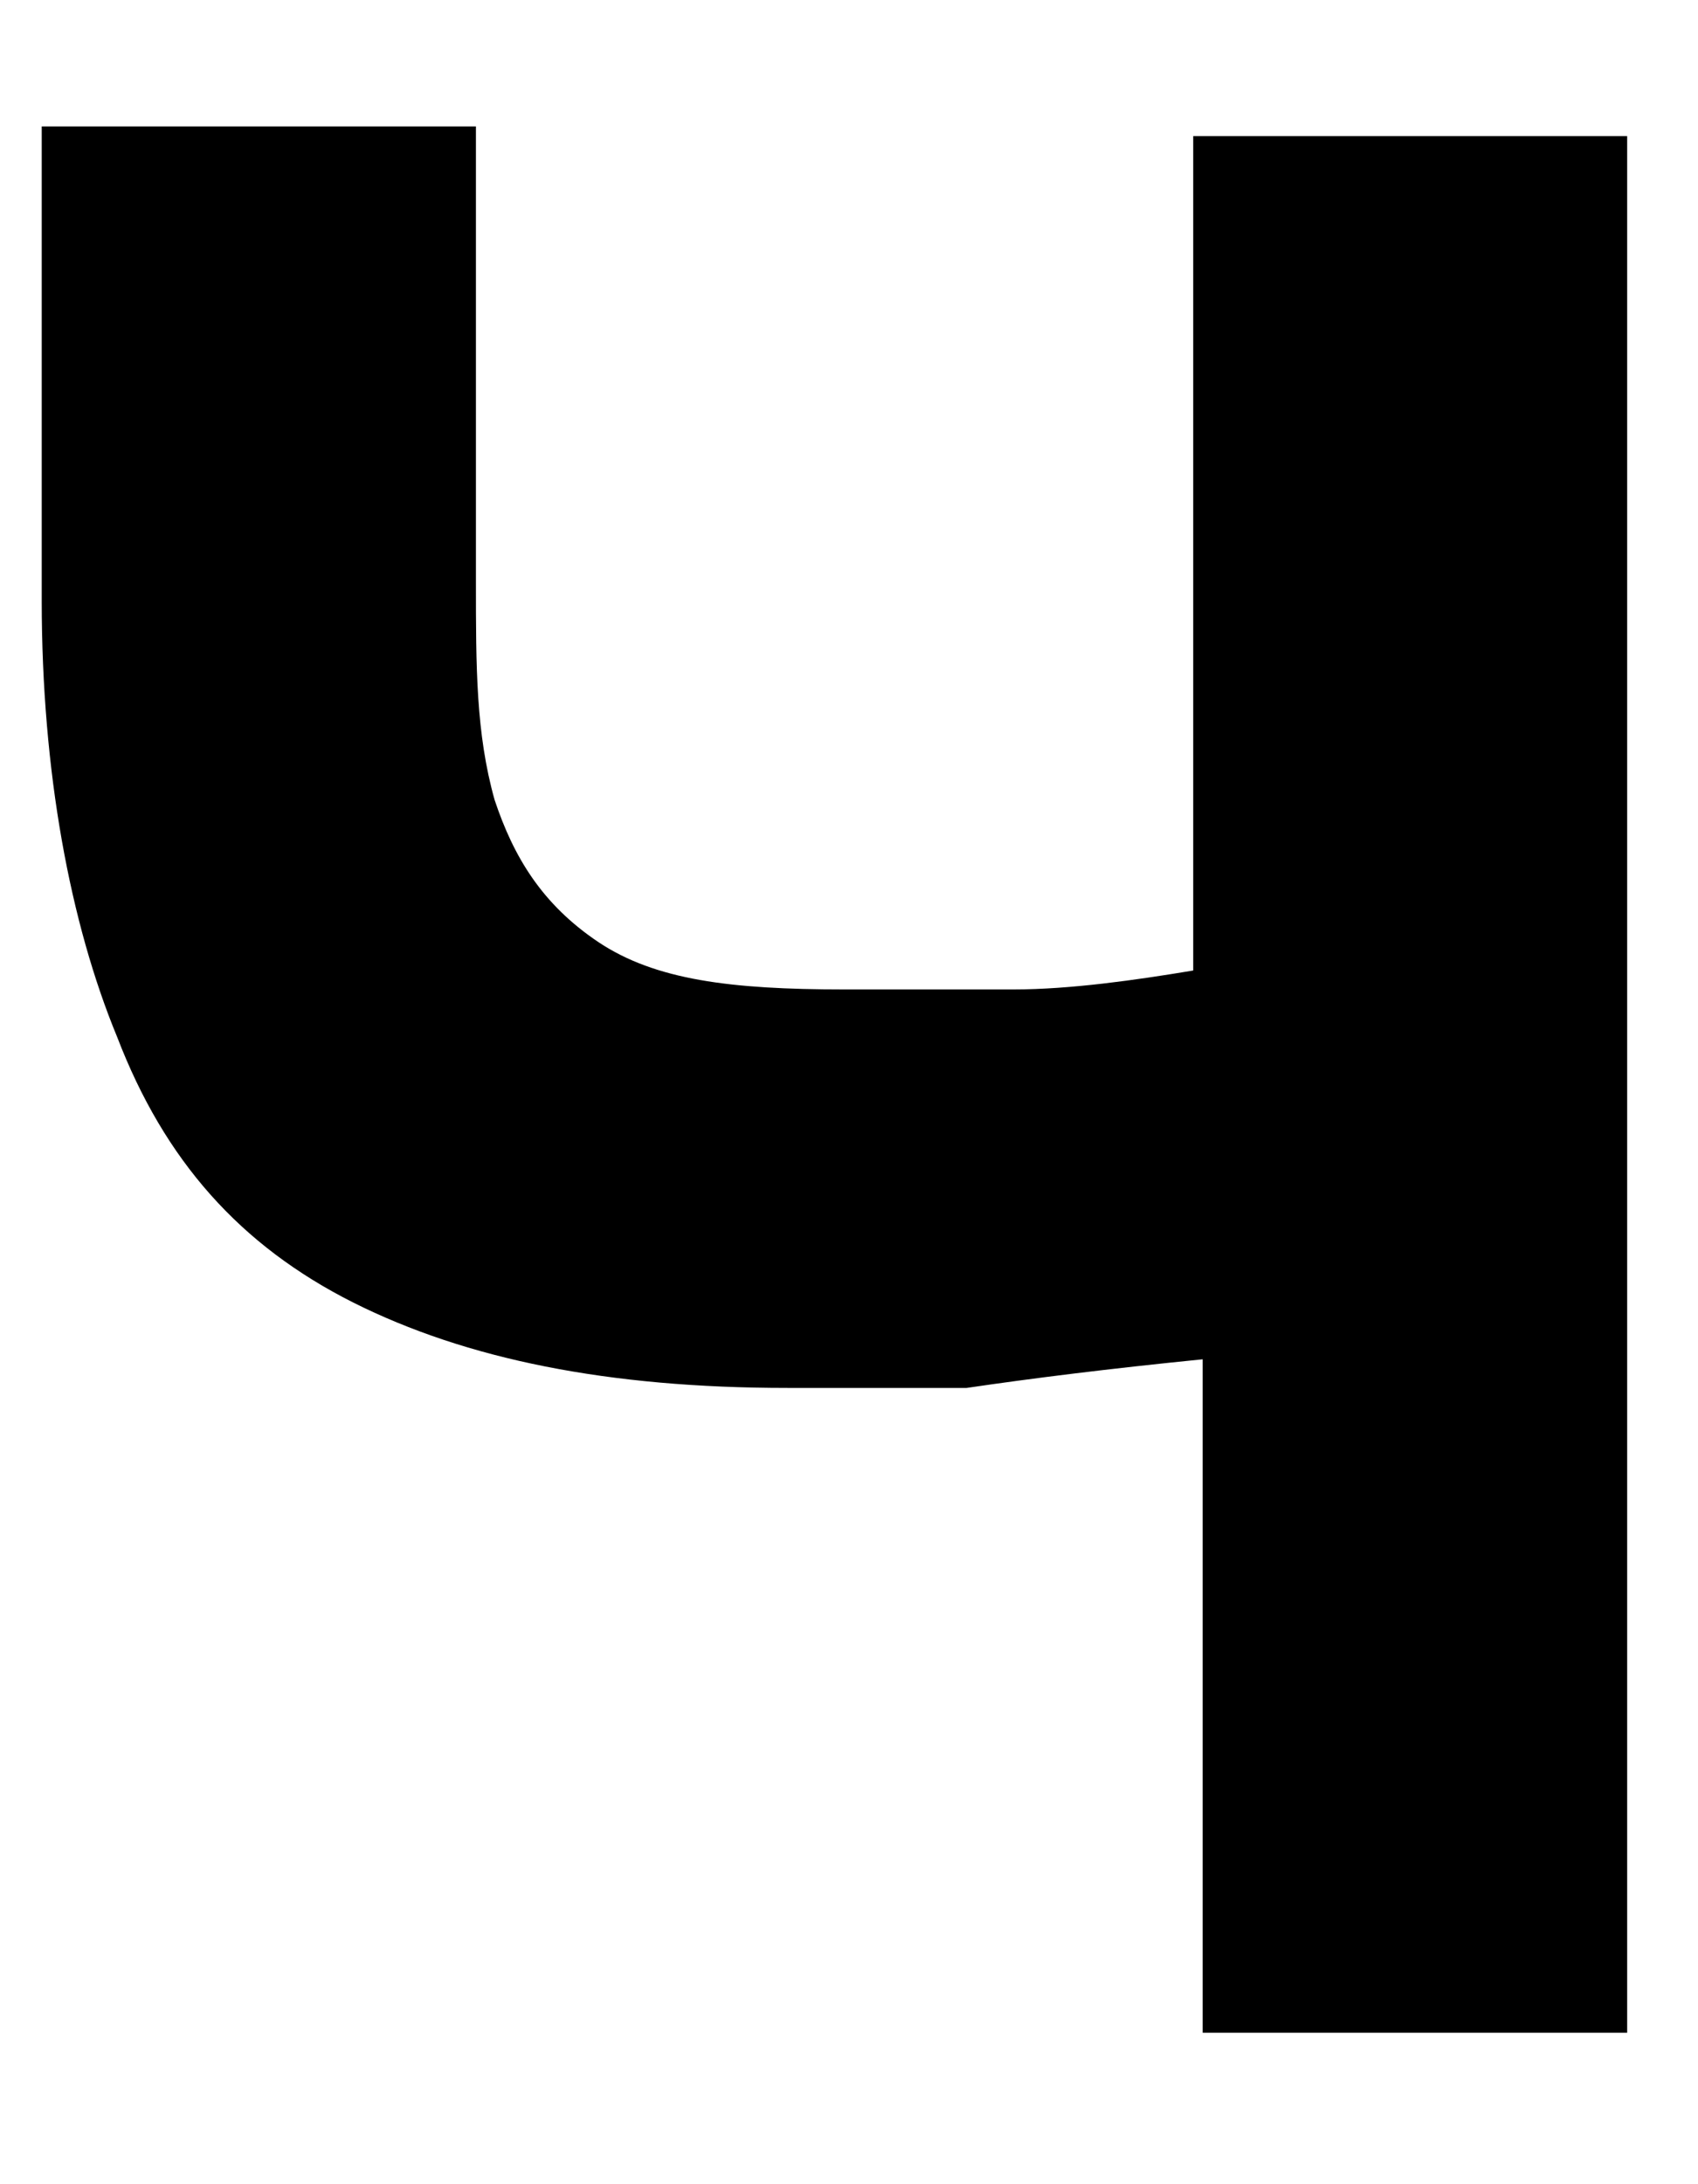 <svg width="7" height="9" viewBox="0 0 7 9" fill="none" xmlns="http://www.w3.org/2000/svg">
<path d="M4.958 8.376V5.601C4.569 5.64 4.257 5.679 3.985 5.719H3.246C2.506 5.719 1.923 5.601 1.456 5.367C0.989 5.132 0.678 4.781 0.483 4.273C0.289 3.804 0.172 3.179 0.172 2.475V0.521H1.962V2.397C1.962 2.749 1.962 3.022 2.039 3.296C2.117 3.53 2.234 3.726 2.467 3.882C2.701 4.038 3.012 4.077 3.479 4.077H4.179C4.413 4.077 4.685 4.038 4.919 3.999V0.561H6.708V8.376H4.919H4.958Z" fill="black"/>
</svg>
